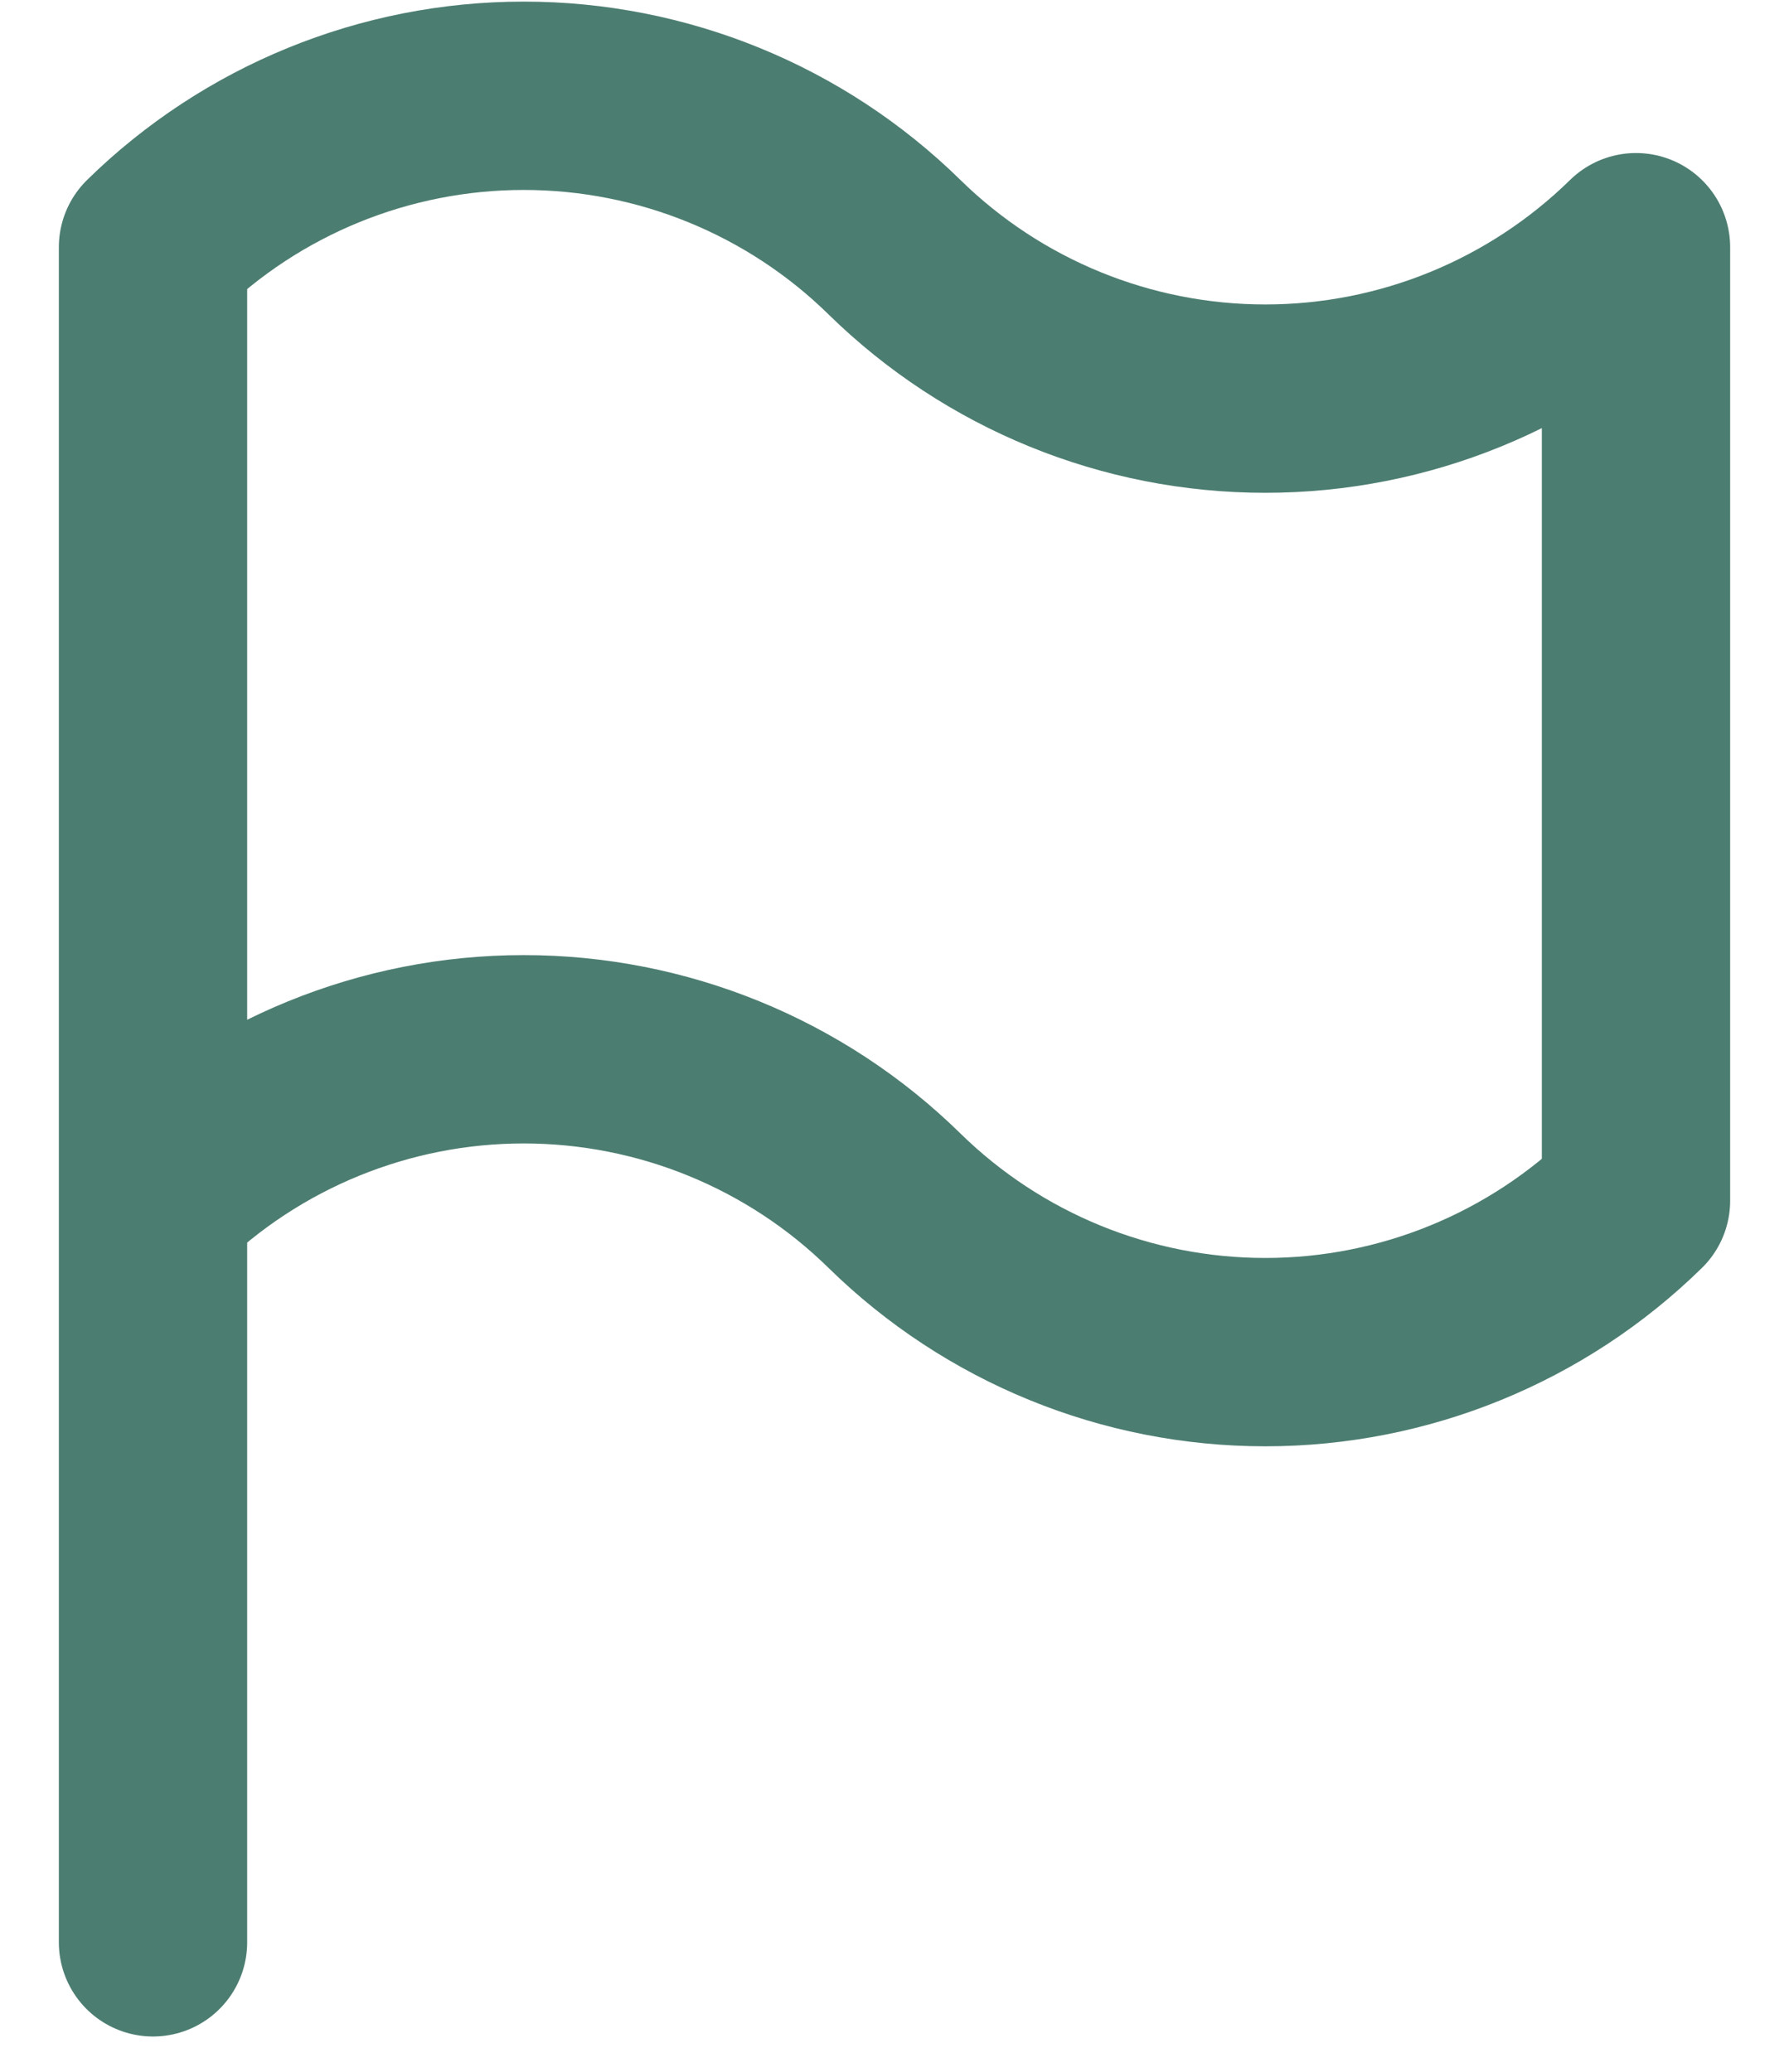 <svg width="19" height="22" viewBox="0 0 19 22" fill="none" xmlns="http://www.w3.org/2000/svg">
<path d="M1.625 12.75C2.676 11.719 4.09 11.142 5.562 11.142C7.035 11.142 8.449 11.719 9.5 12.75C10.552 13.781 11.965 14.358 13.438 14.358C14.91 14.358 16.323 13.781 17.375 12.75V2.625C16.323 3.656 14.91 4.233 13.438 4.233C11.965 4.233 10.552 3.656 9.5 2.625C8.449 1.594 7.035 1.017 5.562 1.017C4.09 1.017 2.676 1.594 1.625 2.625V12.75ZM1.625 12.75V20.625" stroke="#4C7D71" stroke-width="2" stroke-linecap="round" stroke-linejoin="round"/>
</svg>
